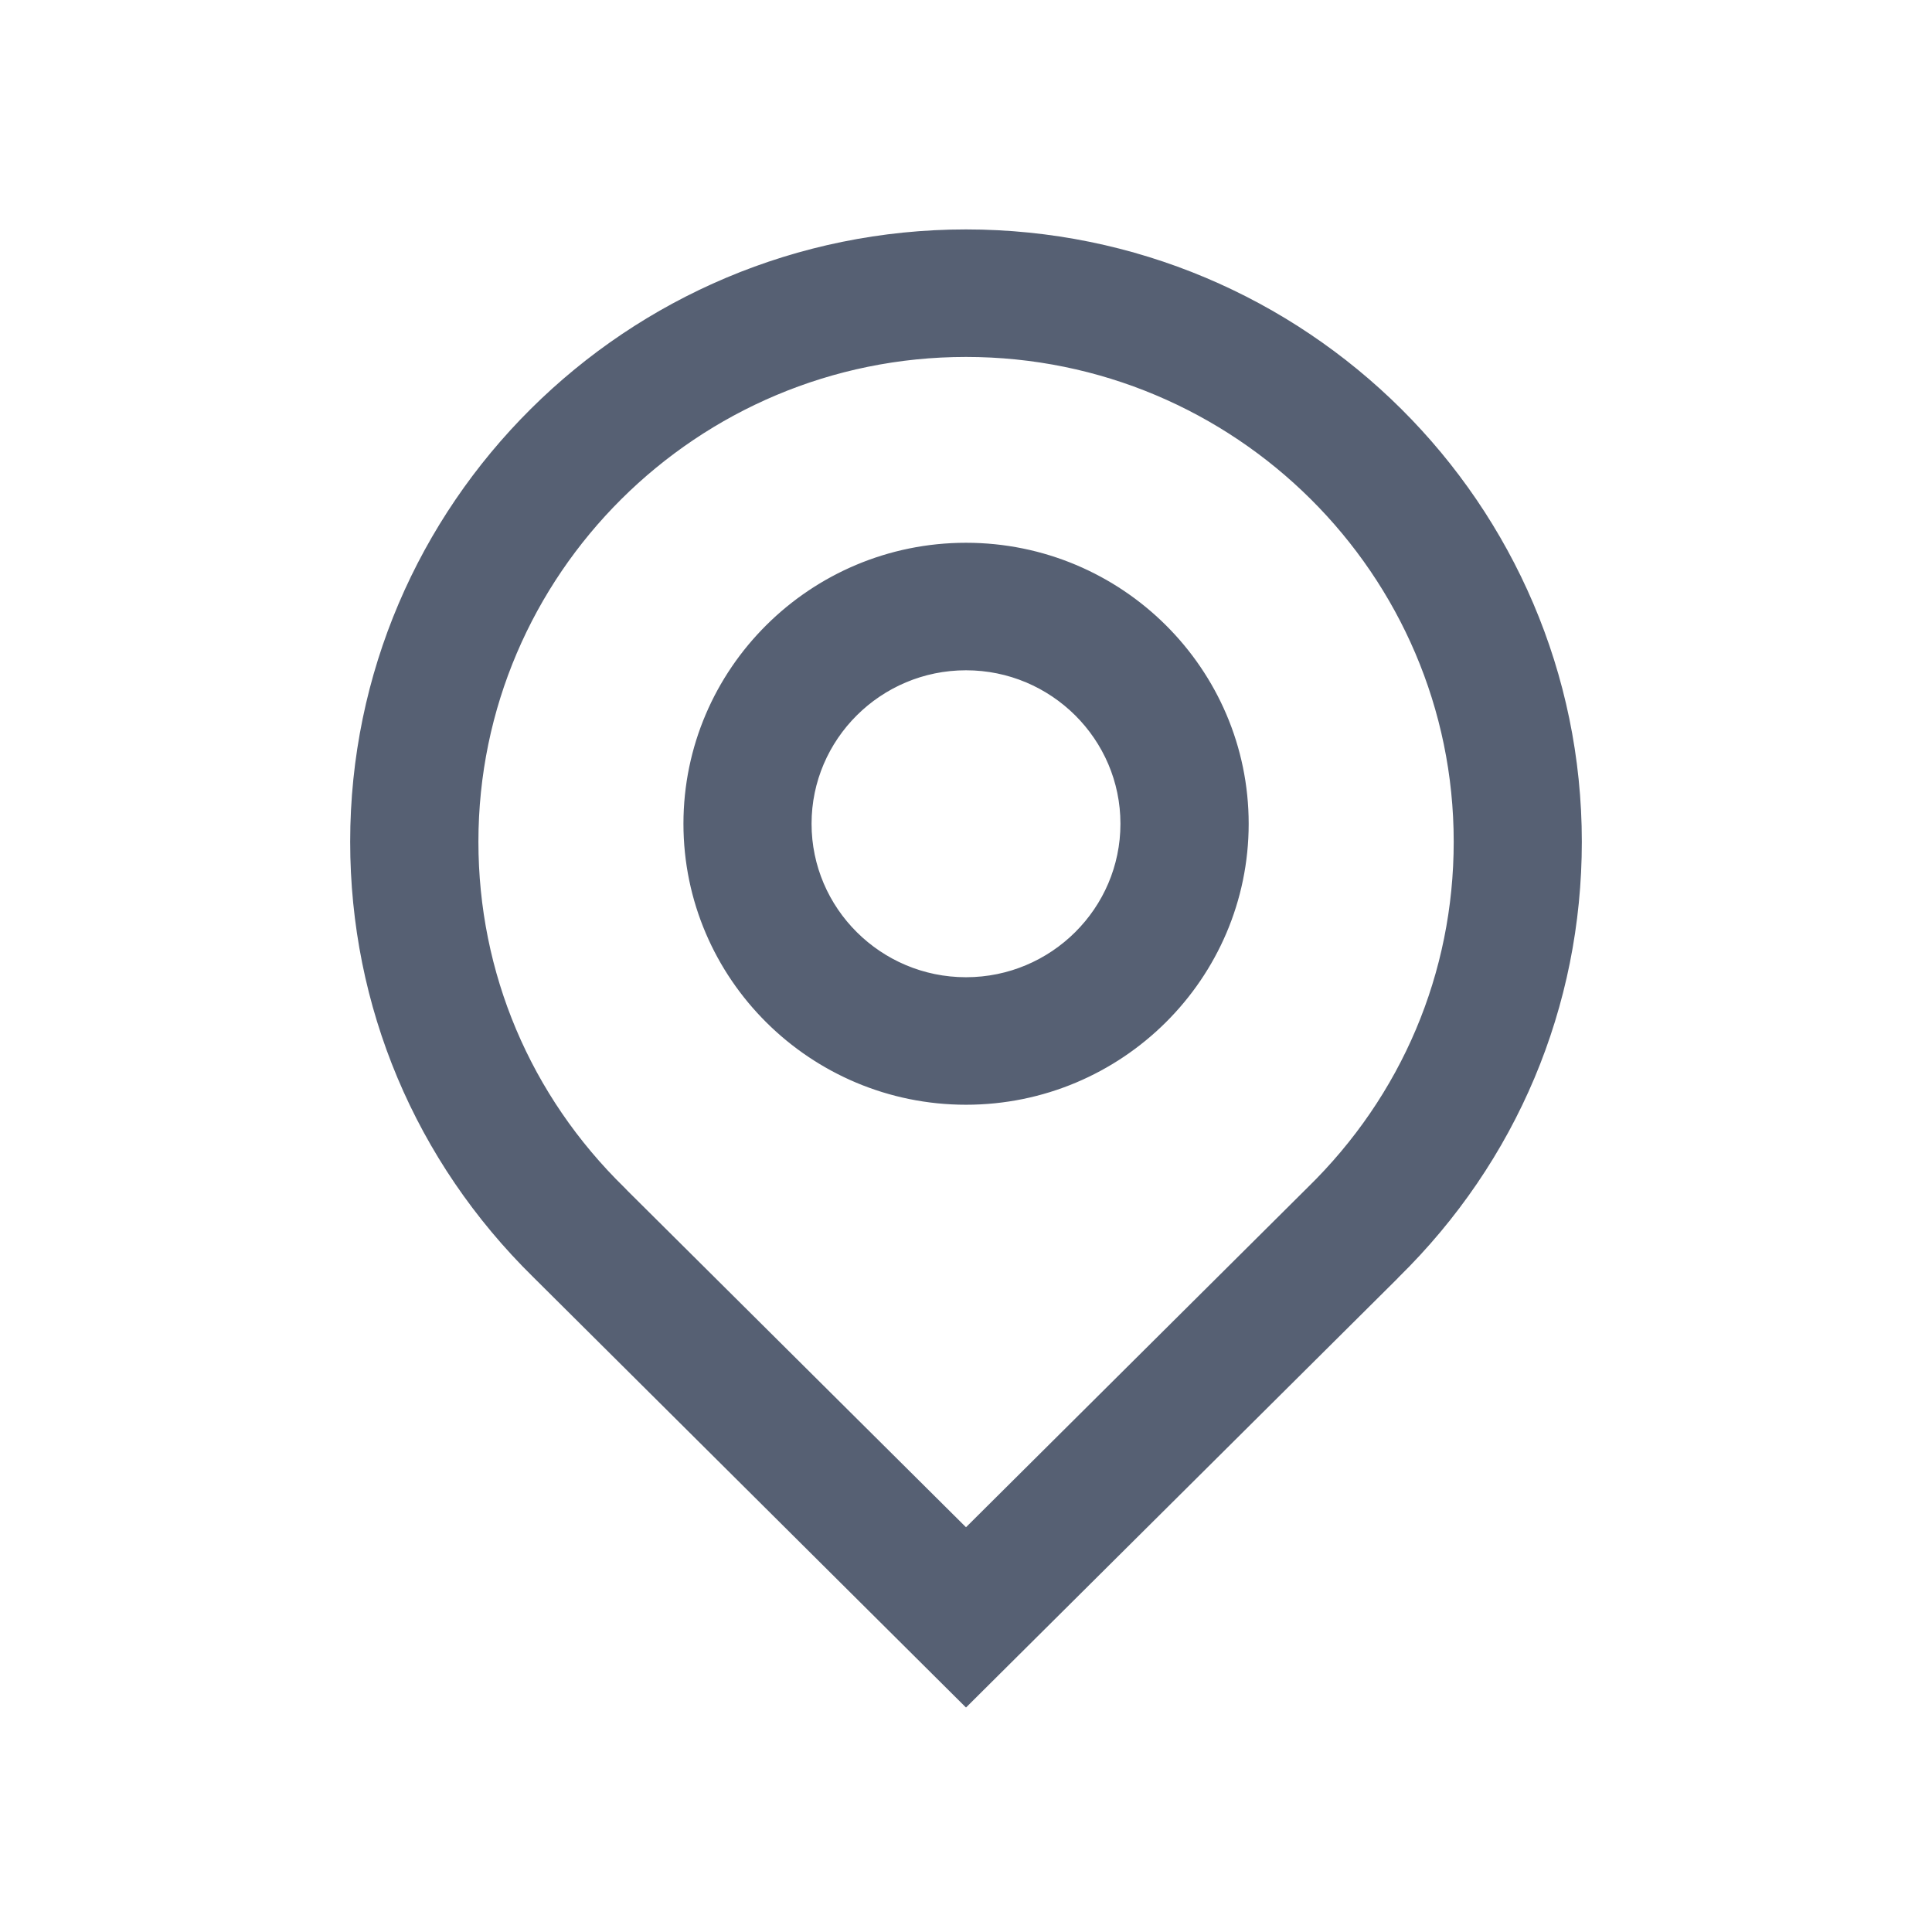 <?xml version="1.0" encoding="UTF-8"?>
<svg width="16px" height="16px" viewBox="0 0 16 16" version="1.1" xmlns="http://www.w3.org/2000/svg" xmlns:xlink="http://www.w3.org/1999/xlink">
    <title>定位添加黑备份 7</title>
    <g id="总览" stroke="none" stroke-width="1" fill="none" fill-rule="evenodd">
        <g id="总览-水厂" transform="translate(-1372, -624)">
            <g id="编组" transform="translate(1372, 624)">
                <rect id="矩形备份-13" fill="#D8D8D8" opacity="0" x="0" y="0" width="16" height="16"></rect>
                <g id="定位" transform="translate(3, 2)" fill="#566073" fill-rule="nonzero" stroke="#566073" stroke-width="0.2">
                    <g id="形状-2">
                        <path d="M5,12 L1.486,8.505 C0.528,7.564 0,6.309 0,4.971 C0,2.23 2.243,0 5,0 C7.757,0 10,2.23 10,4.971 C10,6.31 9.472,7.565 8.512,8.507 L8.496,8.524 L5,12 Z M5,0.856 C2.718,0.856 0.862,2.702 0.862,4.971 C0.862,6.083 1.302,7.126 2.102,7.907 L2.127,7.933 L5,10.789 L7.898,7.907 C8.698,7.126 9.139,6.084 9.139,4.971 C9.139,2.702 7.282,0.856 5,0.856 Z M5,7.049 C3.765,7.049 2.76,6.05 2.76,4.822 C2.76,3.594 3.765,2.595 5,2.595 C6.236,2.595 7.241,3.594 7.241,4.822 C7.241,6.05 6.236,7.049 5,7.049 Z M5,3.451 C4.24,3.451 3.621,4.066 3.621,4.822 C3.621,5.578 4.24,6.193 5,6.193 C5.76,6.193 6.379,5.578 6.379,4.822 C6.379,4.066 5.76,3.451 5,3.451 Z" id="形状"></path>
                    </g>
                </g>
            </g>
        </g>
    </g>
</svg>